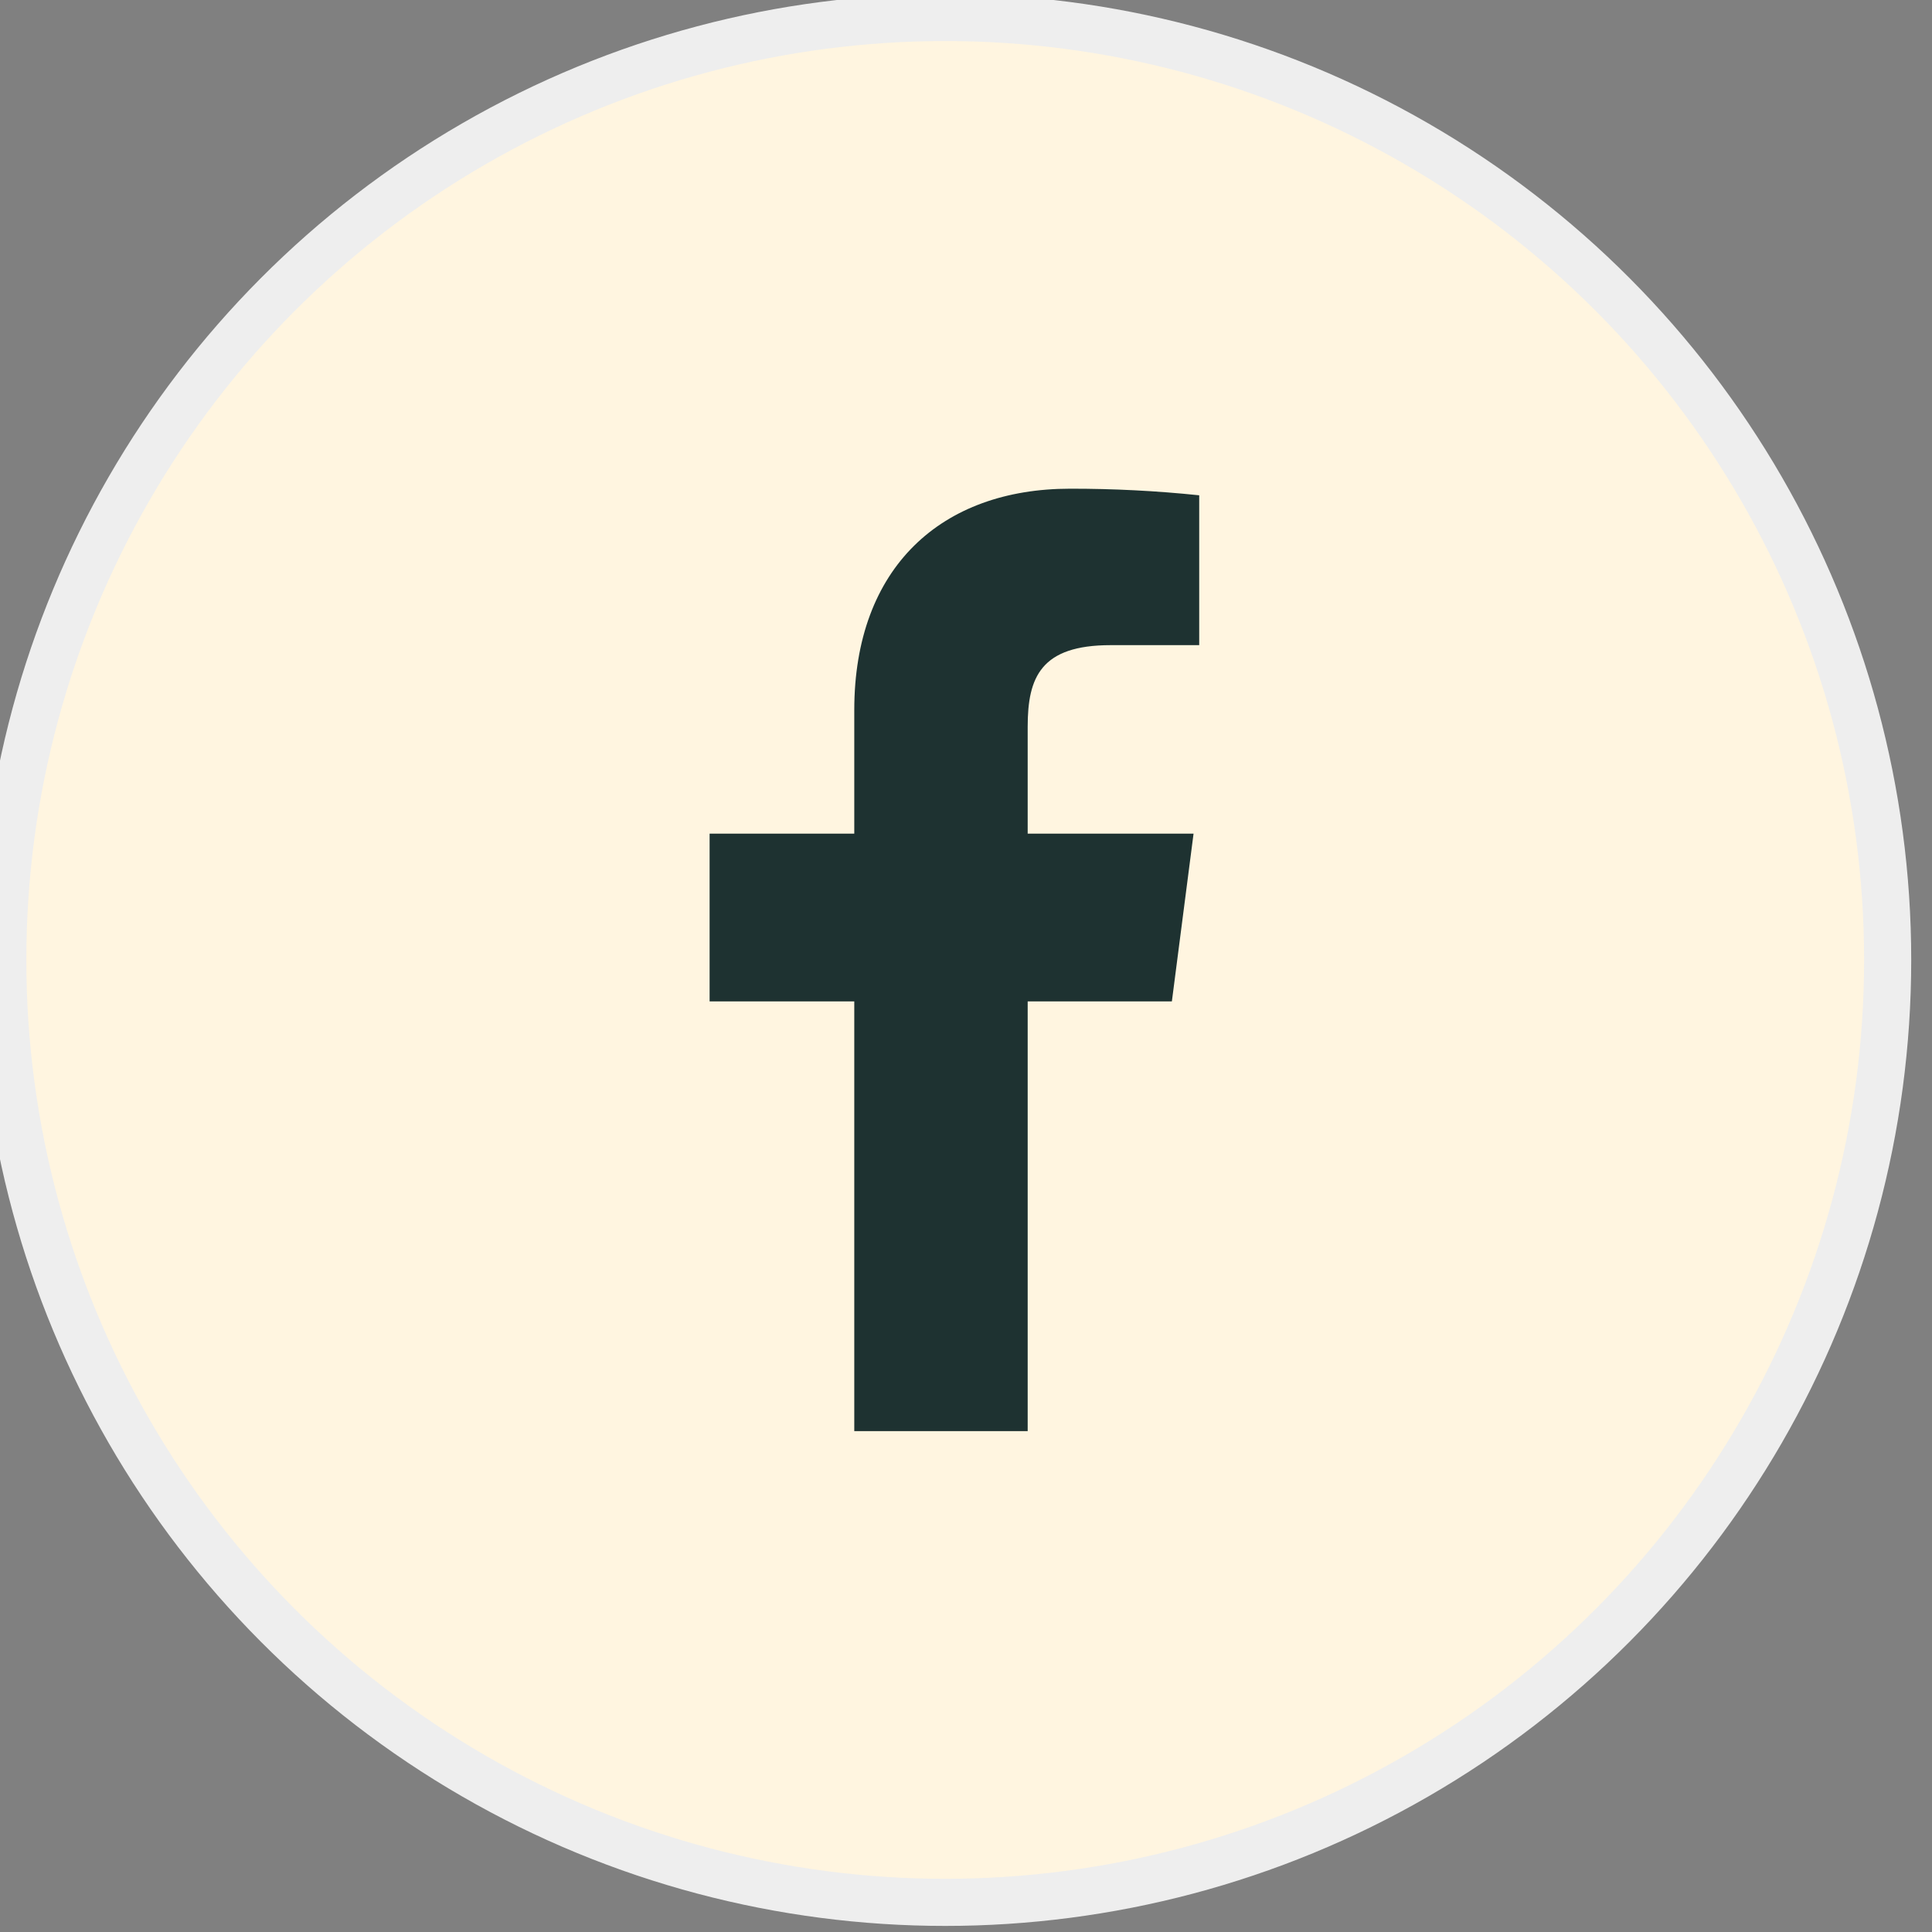 <svg width="41" height="41" viewBox="0 0 41 41" fill="none" xmlns="http://www.w3.org/2000/svg">
<rect x="0" y="0" width="41" height="41" fill="#808080" stroke="none"/>
<circle cx="20.059" cy="20.371" r="20" fill="#FFF5E0"/>
<circle cx="20.059" cy="20.371" r="20" stroke="#EEEEEE"/>
<path d="M23.569 13.691H25.449V10.511C24.539 10.416 23.624 10.37 22.709 10.371C19.989 10.371 18.129 12.031 18.129 15.071V17.691H15.059V21.251H18.129V30.371H21.809V21.251H24.869L25.329 17.691H21.809V15.421C21.809 14.371 22.089 13.691 23.569 13.691Z" fill="#1E3231"/>
</svg>

